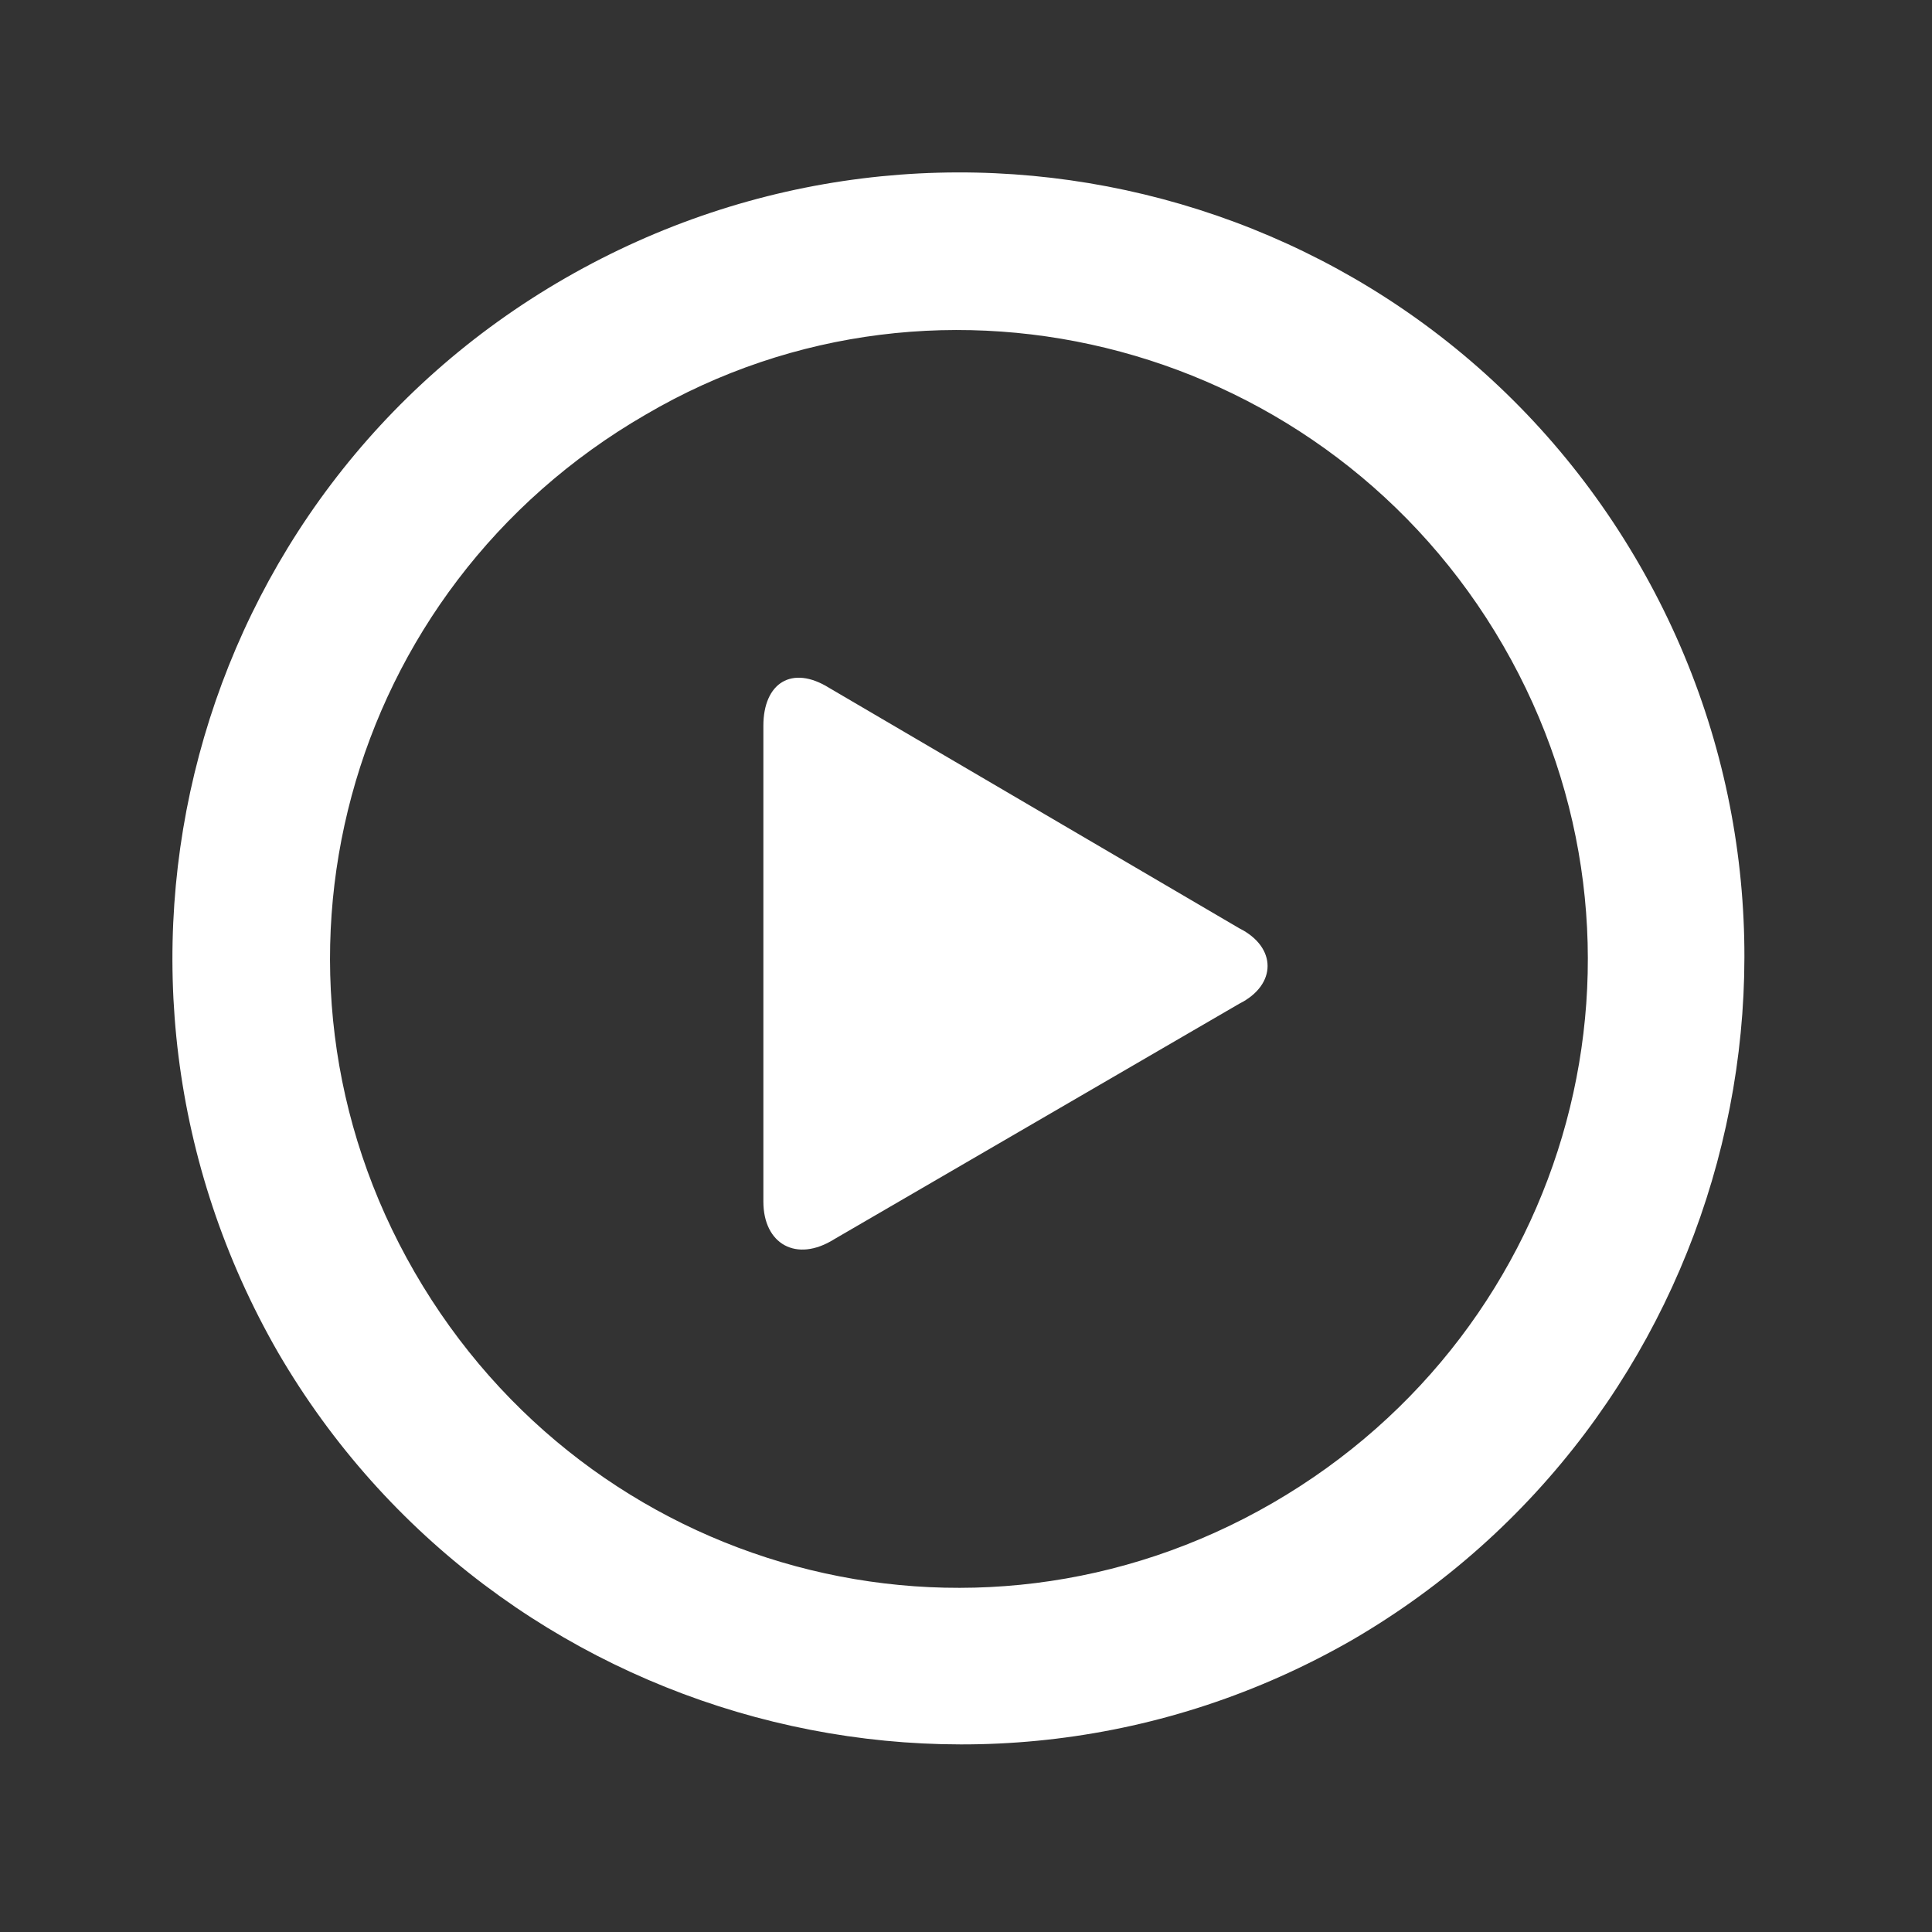 <svg version="1.2" xmlns="http://www.w3.org/2000/svg" viewBox="0 0 41 41" width="41" height="41">
	<rect x="0" y="0" width="41" height="41" fill="#333333" stroke="none"/>
	<title>Forma 1</title>
	<style>
		.s0 { fill: #ffffff } 
	</style>
	<path id="Forma 1" class="s0" d="m34.8 12c-4.6-8-14.8-10.7-22.8-6.1-8 4.6-10.7 14.8-6.1 22.8 4.6 7.9 14.8 10.7 22.8 6.1 7.9-4.6 10.7-14.8 6.1-22.8zm-7.8 19.9c-6.4 3.7-14.5 1.5-18.2-4.9-3.7-6.4-1.5-14.5 4.9-18.2 6.3-3.7 14.5-1.5 18.2 4.9 3.7 6.4 1.5 14.5-4.9 18.2zm-0.7-12.2l-8.7-5.1c-0.8-0.5-1.4-0.1-1.4 0.8v10.1c0 0.9 0.7 1.3 1.5 0.8l8.6-5c0.8-0.4 0.8-1.2 0-1.6z"/>
</svg>